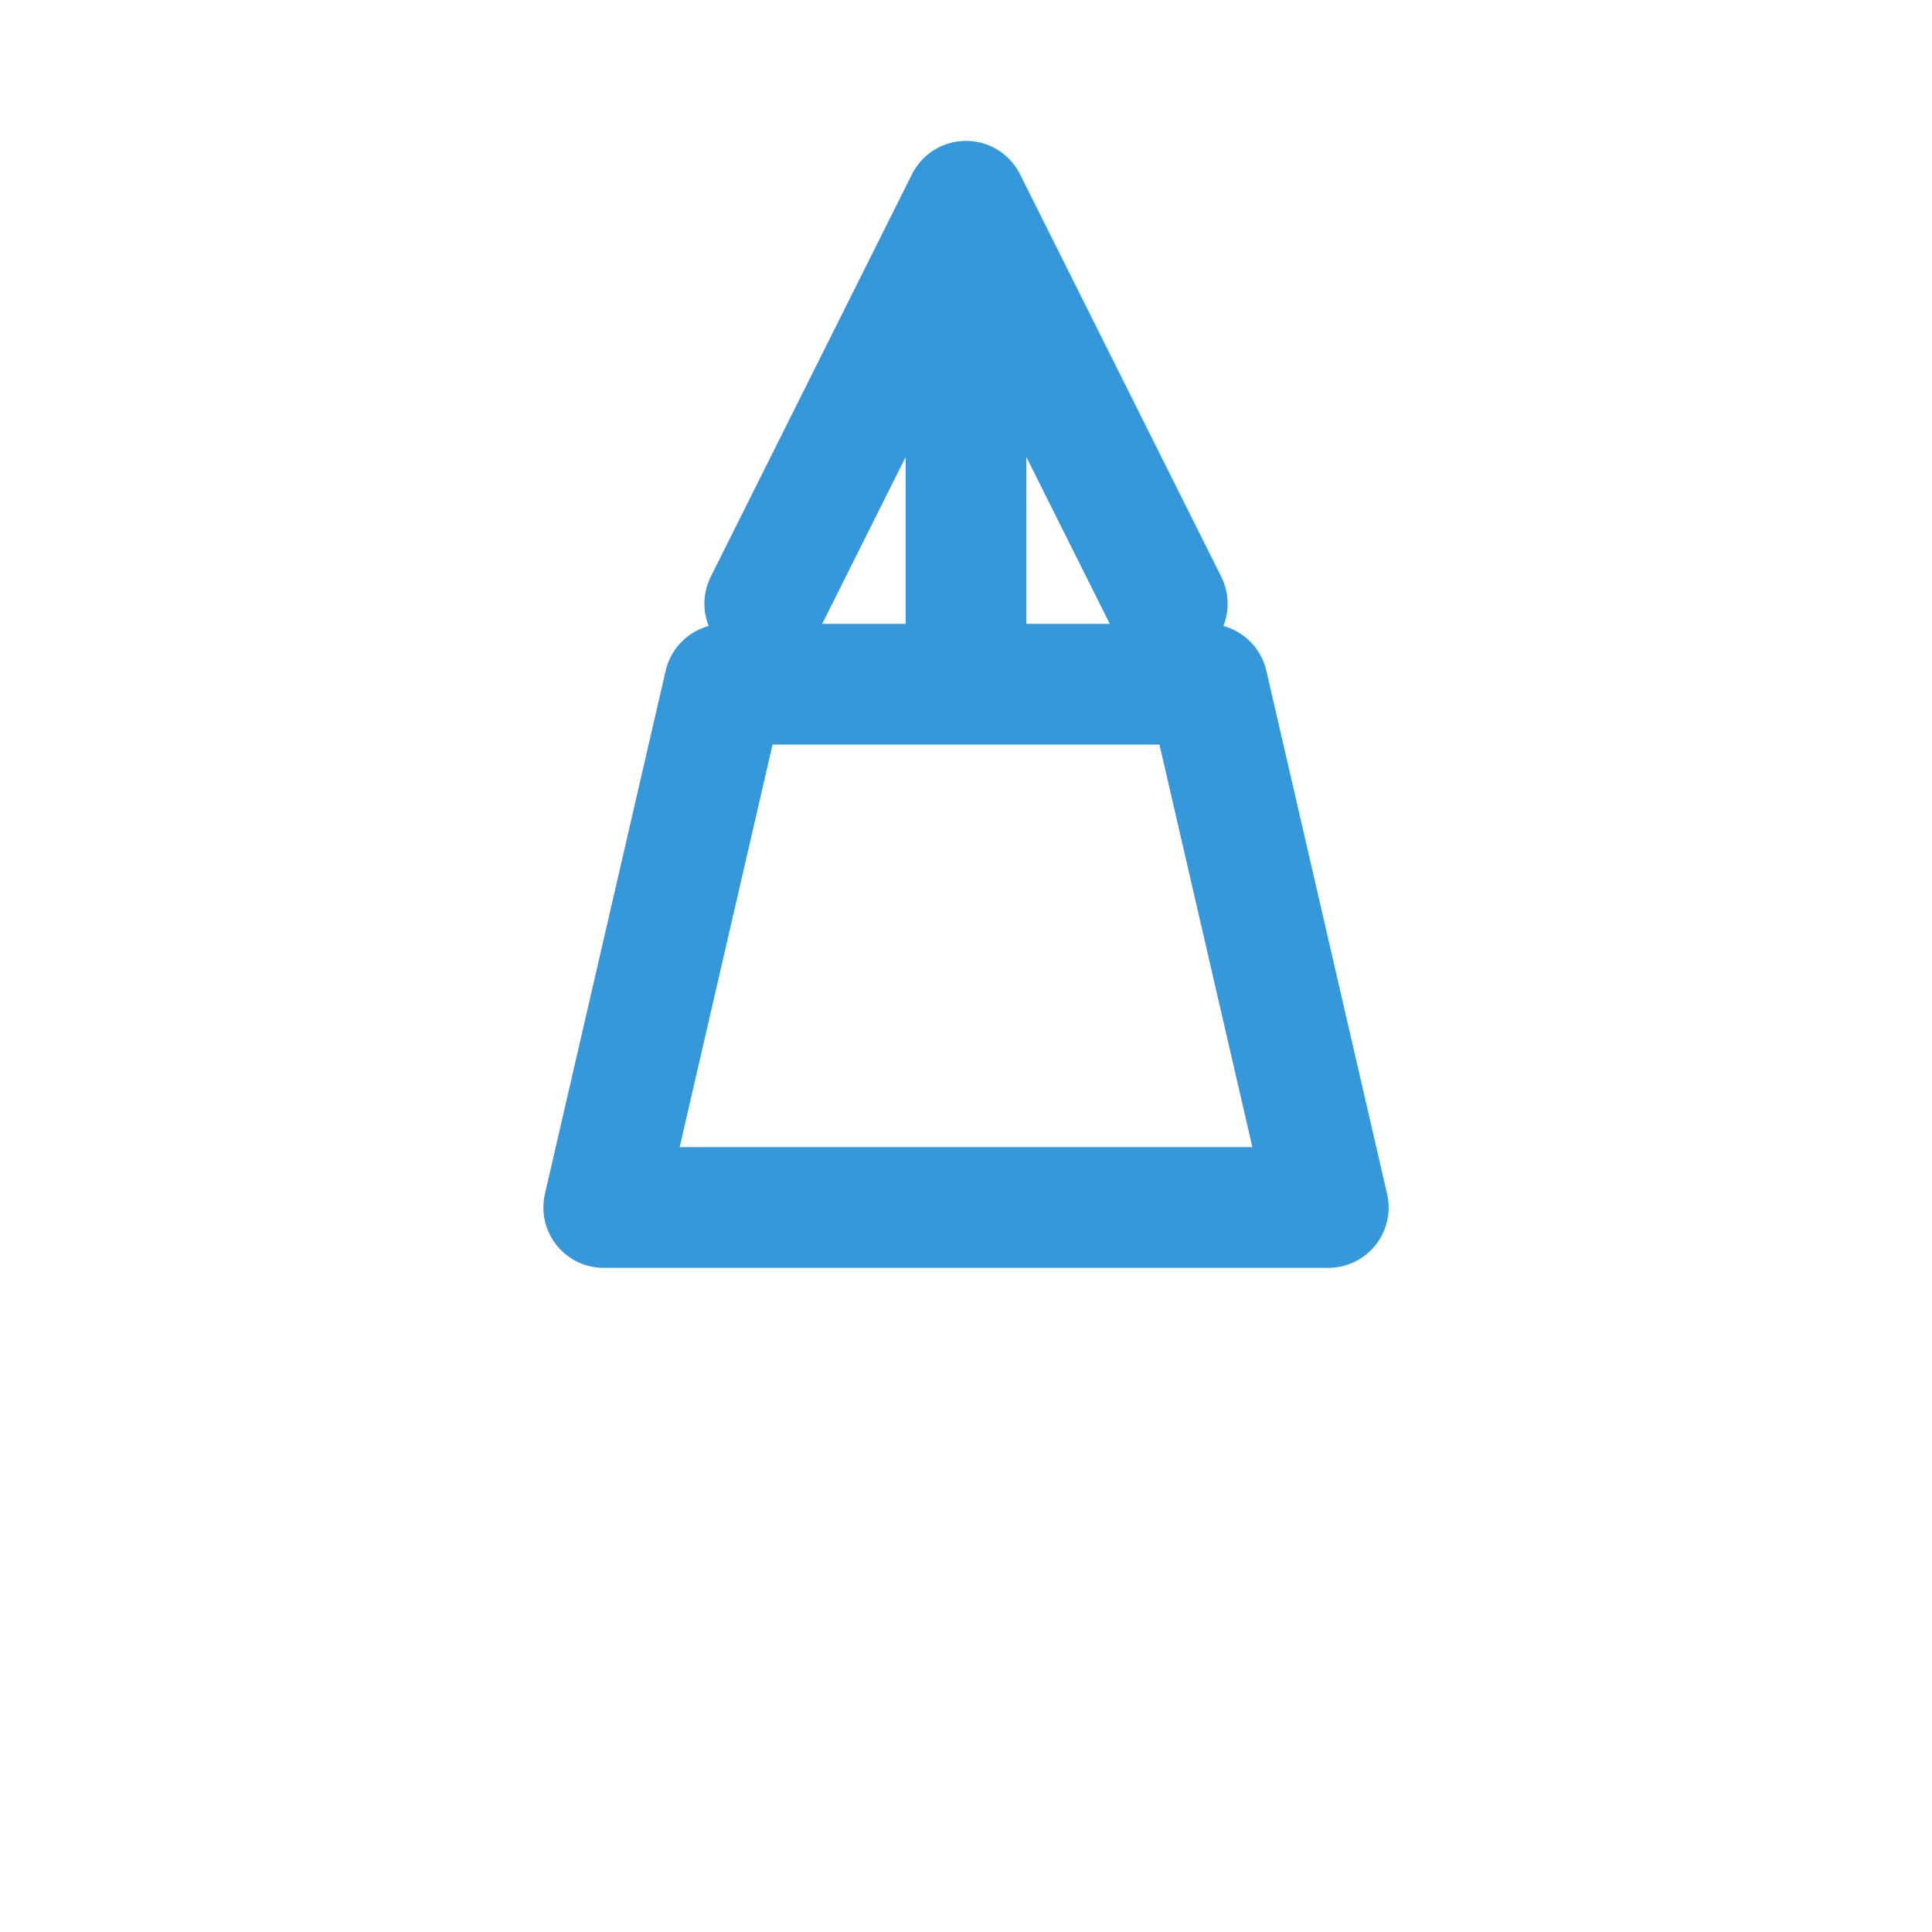 <svg xmlns="http://www.w3.org/2000/svg" width="48" height="48" viewBox="0 0 48 48" fill="none" stroke="#3498DB" stroke-width="3" stroke-linecap="round" stroke-linejoin="round">
  <path d="M24 5v12M24 5l-5 10M24 5l5 10M18 17h12l3 13h-18z"></path>
</svg>
